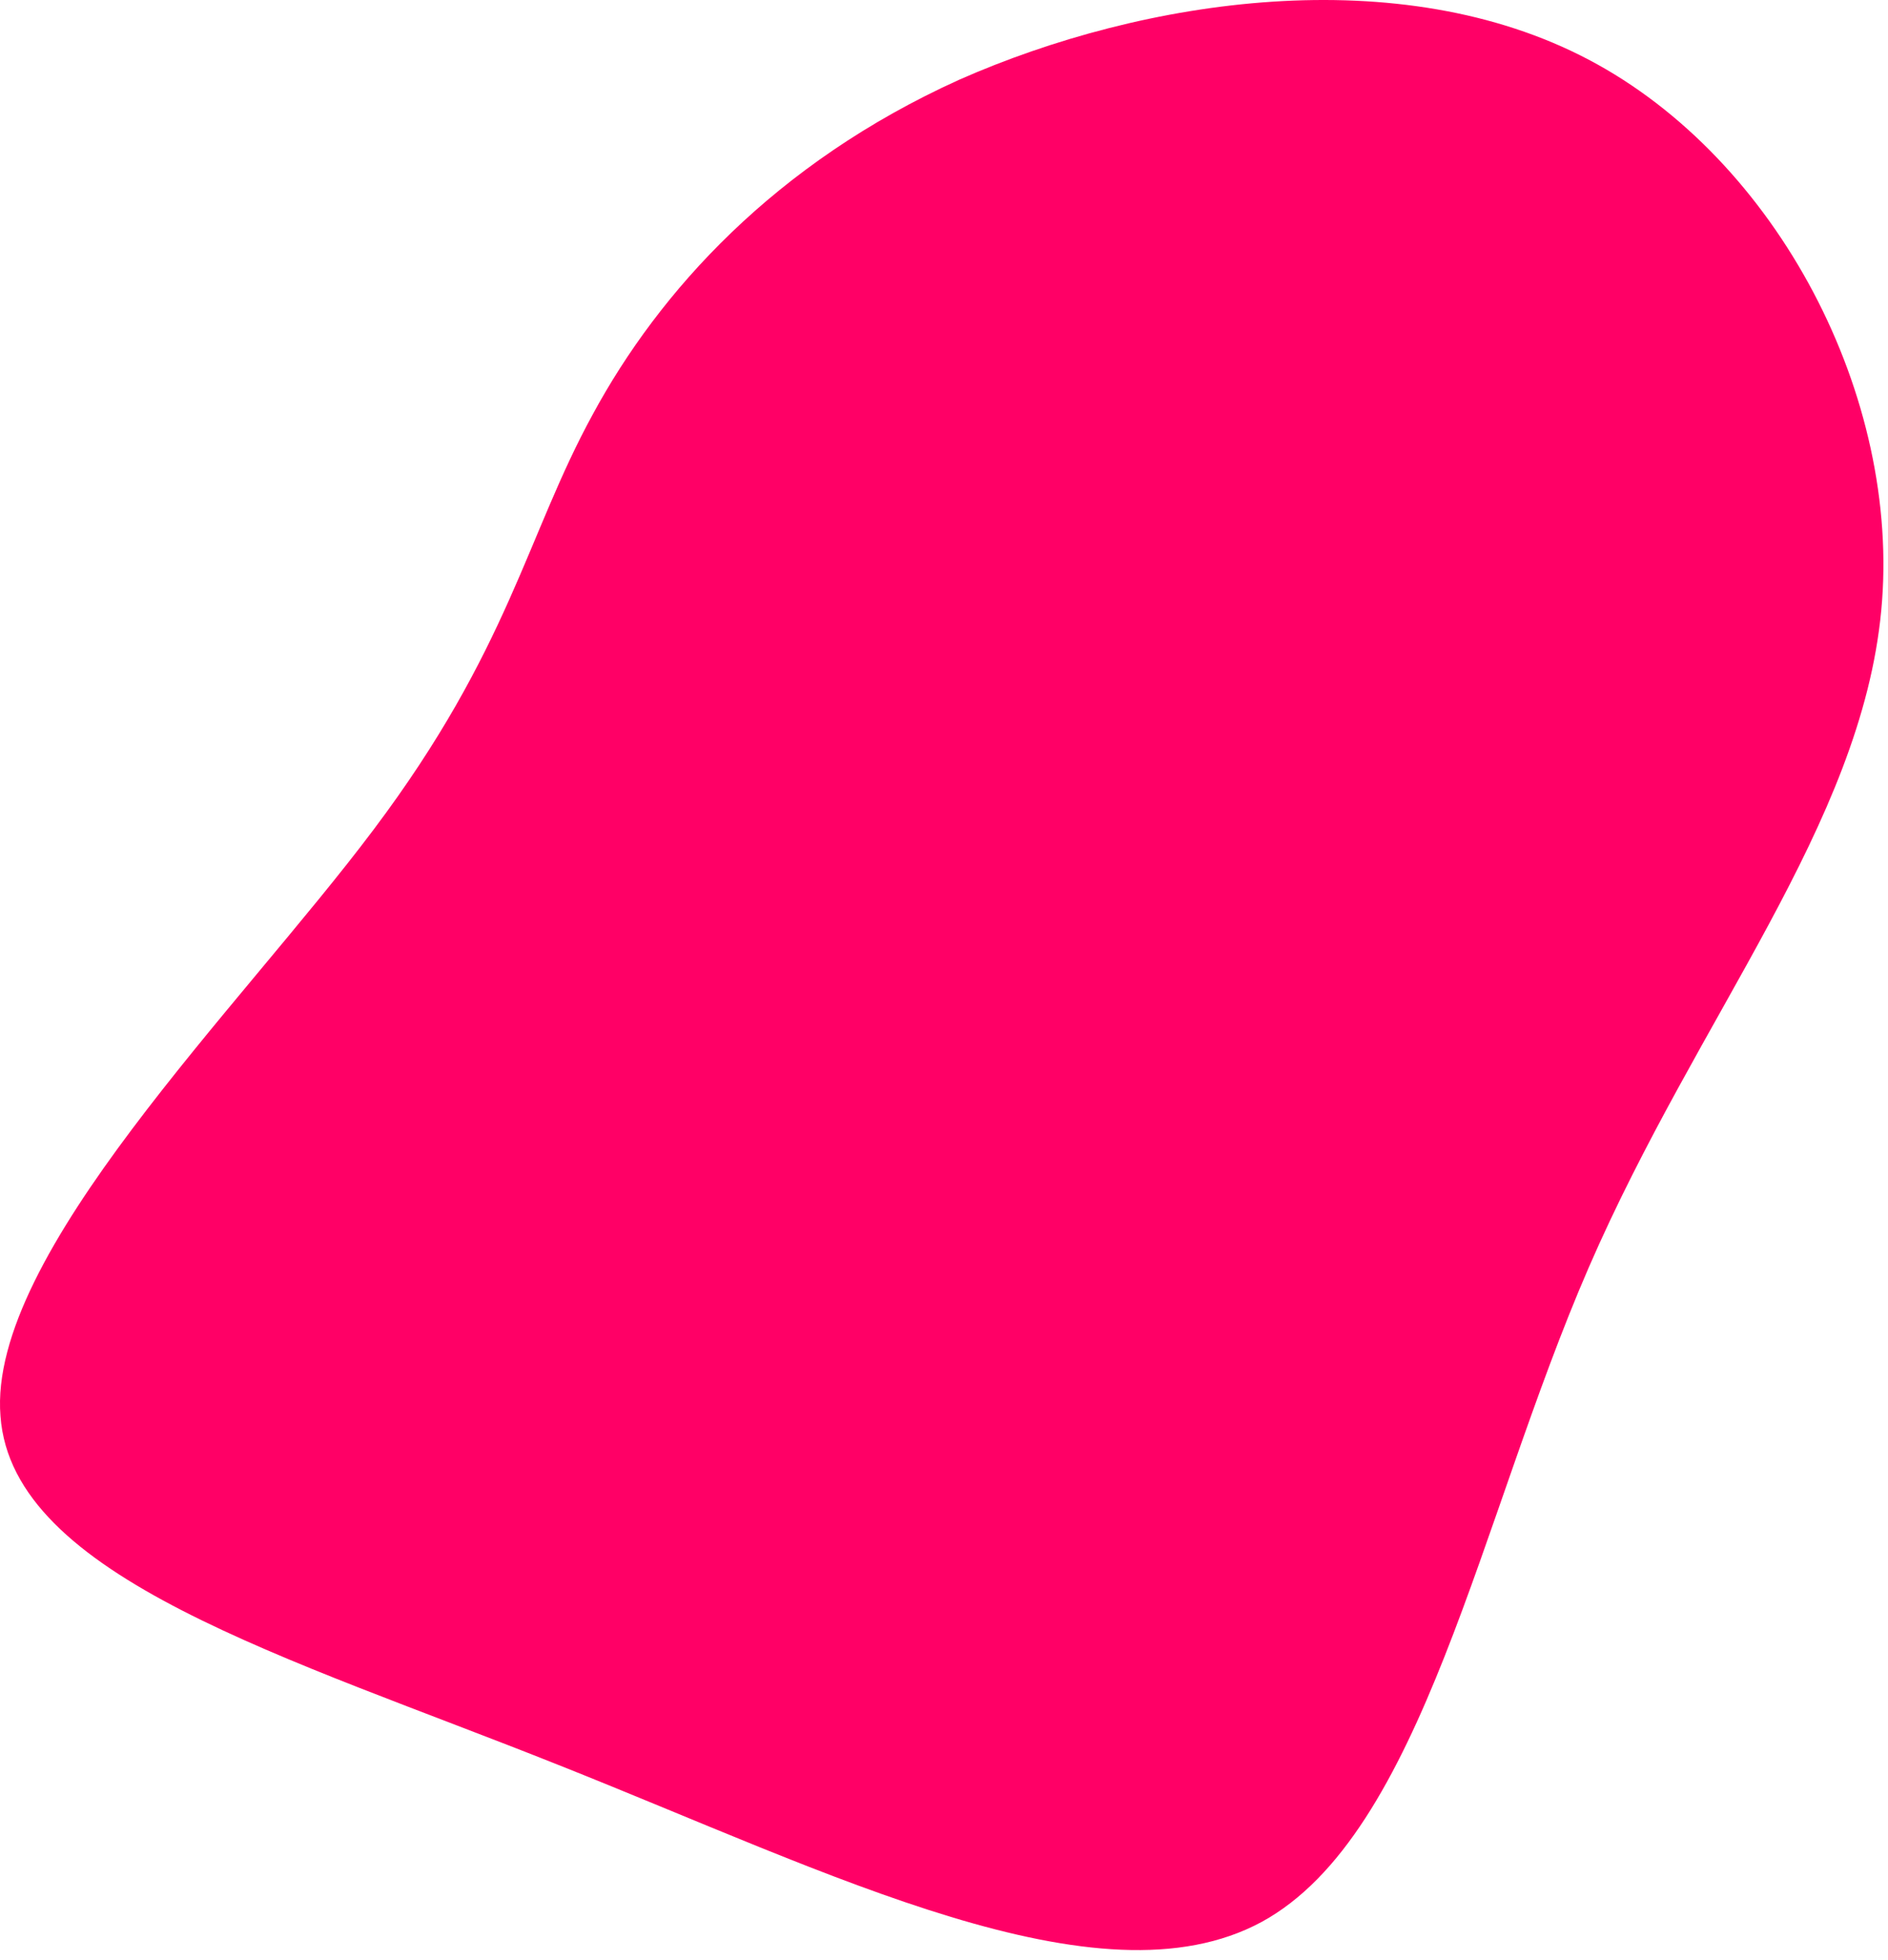 <svg width="131" height="136" viewBox="0 0 131 136" fill="none" xmlns="http://www.w3.org/2000/svg">
<path d="M110.233 4.141C123.333 11.041 131.933 27.541 130.533 42.341C129.133 57.241 117.833 70.441 110.233 87.941C102.633 105.441 98.733 127.241 87.533 133.341C76.233 139.441 57.633 129.941 38.733 122.441C19.933 114.941 0.833 109.441 0.033 98.241C-0.867 87.041 16.633 69.941 25.933 57.541C35.333 45.041 36.533 37.141 41.133 28.741C45.733 20.241 53.733 11.341 66.533 5.541C79.433 -0.159 97.133 -2.759 110.233 4.141Z" fill="#FF0066"/>
</svg>
